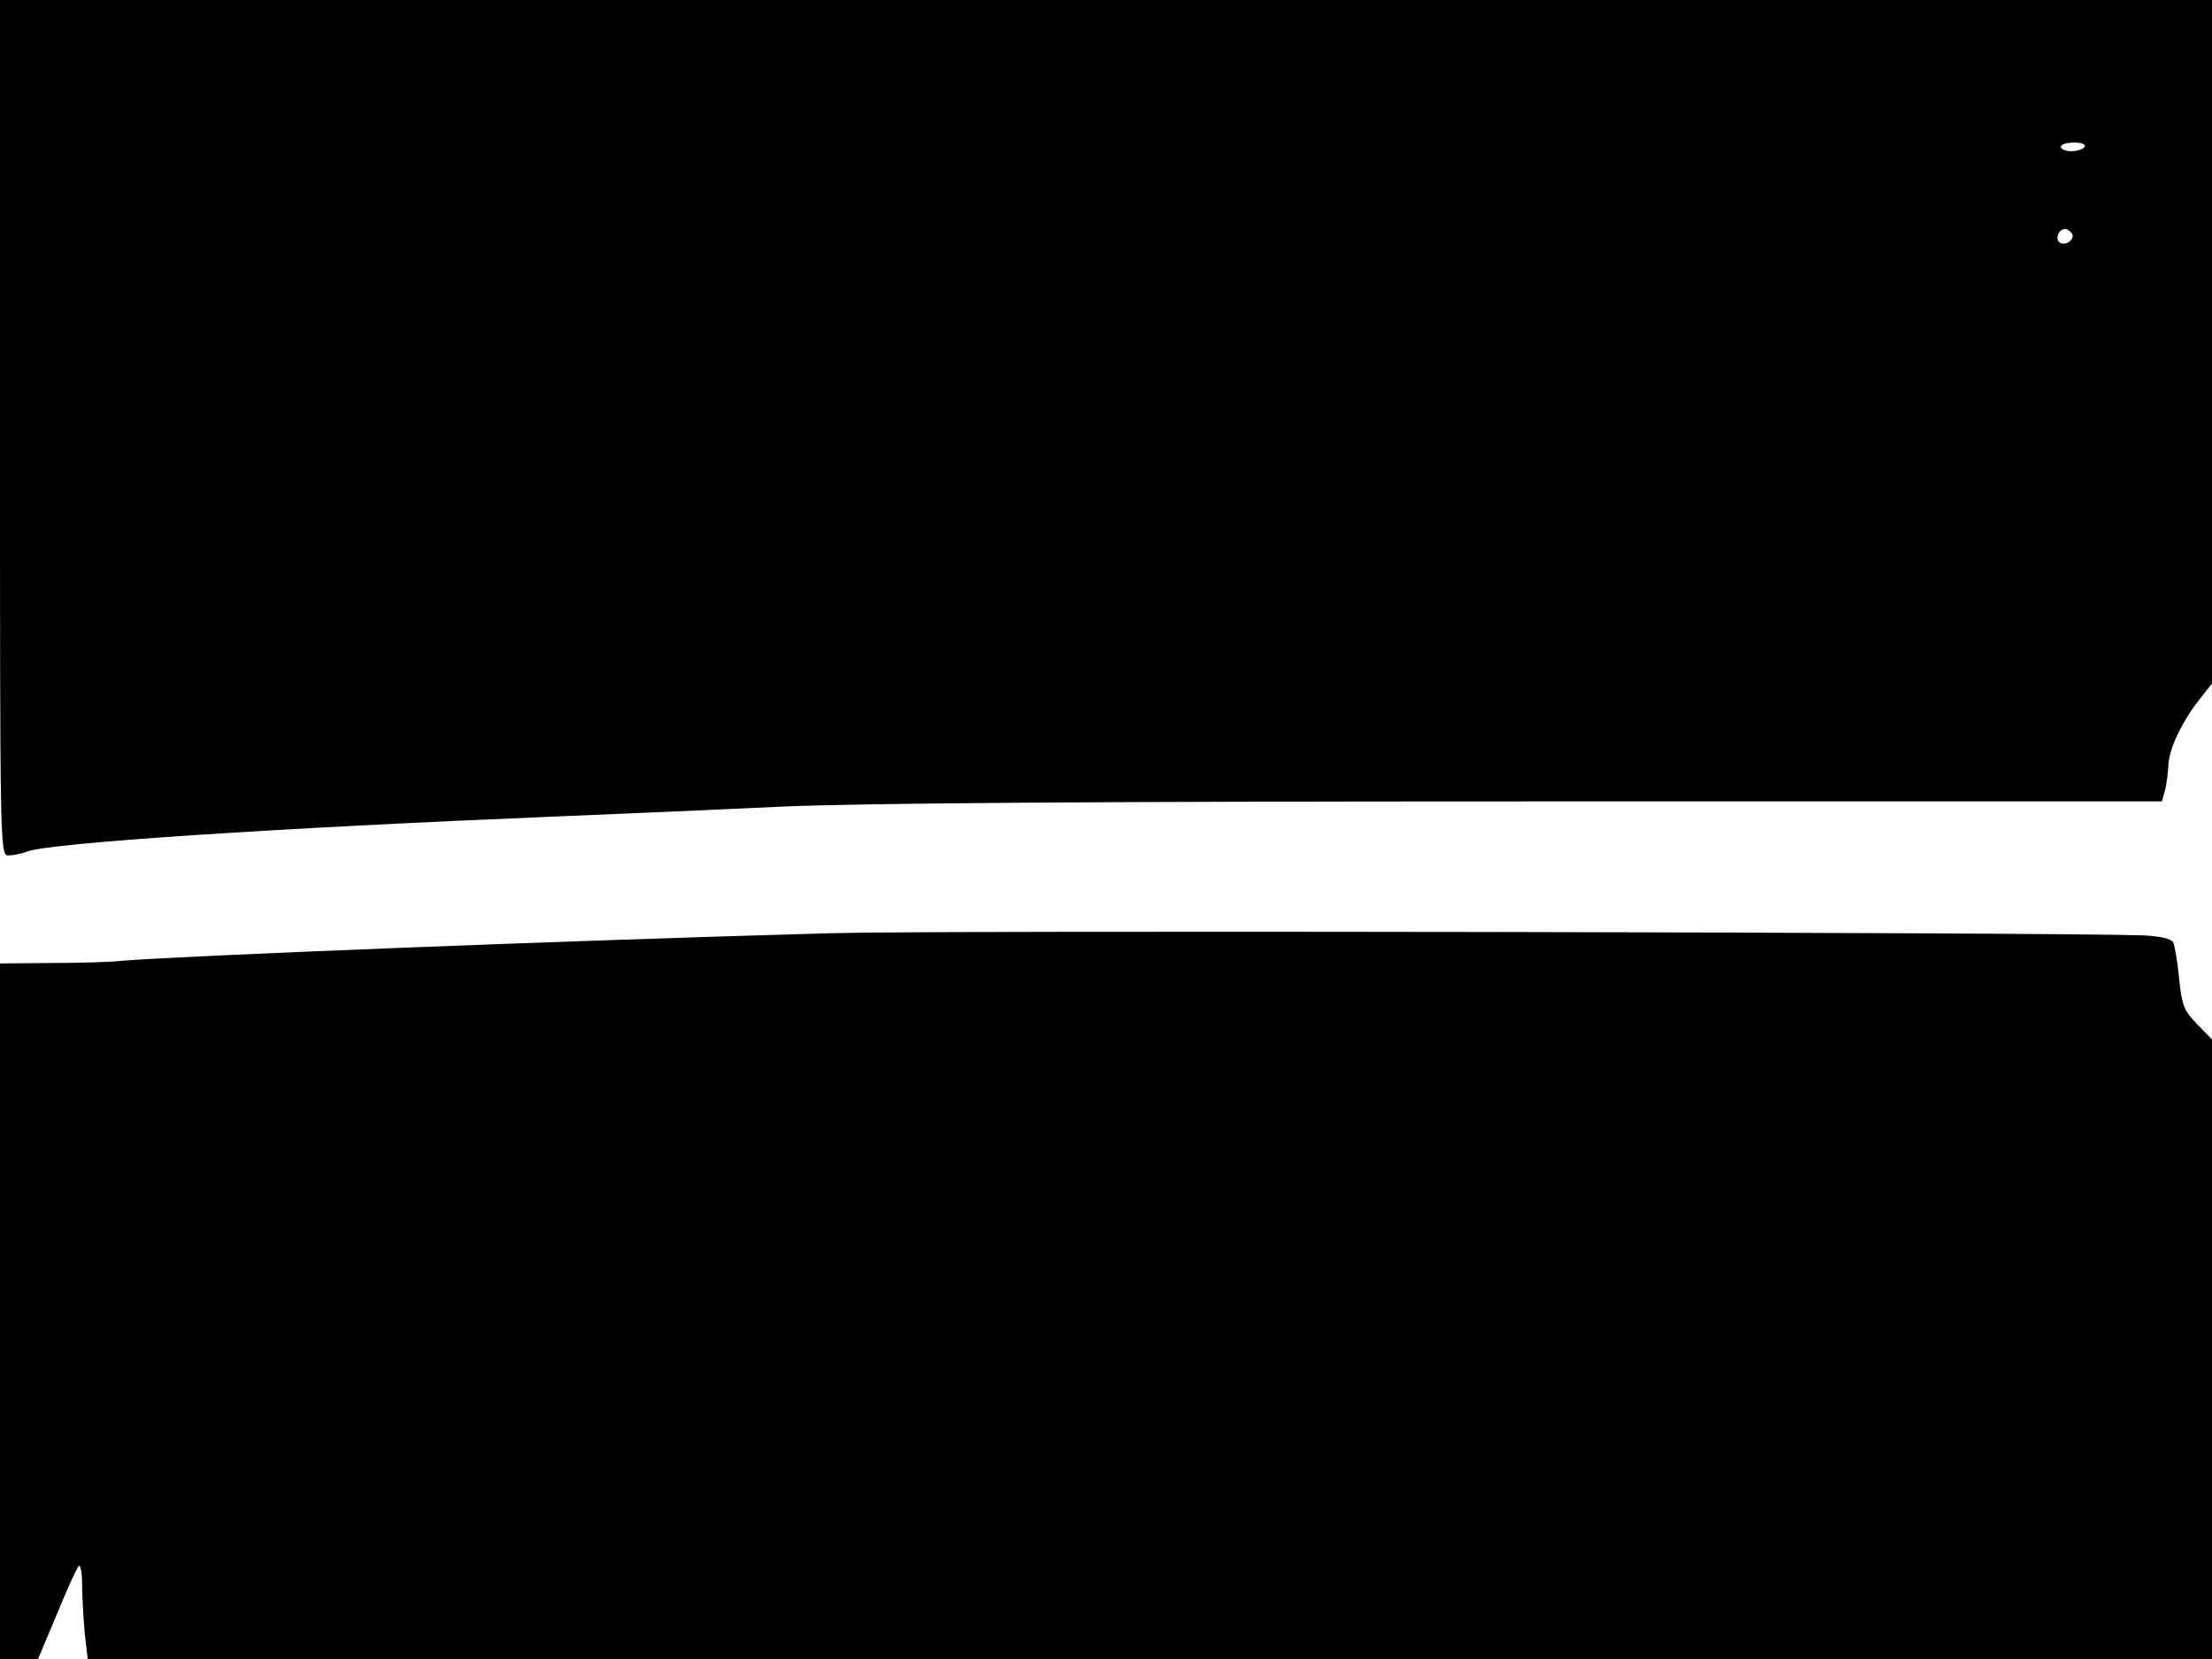 <svg xmlns="http://www.w3.org/2000/svg" width="682.667" height="512" version="1.0" viewBox="0 0 512 384"><path d="M0 99c0 97.2 0 99 1.9 99 1.1 0 3.1-.4 4.4-.9 5.1-2 58.4-5.5 122.2-8.1 14.3-.6 37.9-1.6 52.5-2.3 18.3-.8 71.7-1.2 173-1.2h146.4l.7-2.5c.4-1.4.7-4 .8-5.8.1-3.8 3.1-10.1 7.2-15.3l2.9-3.7V0H0zm482.5-65c-.3.5-1.7 1-3.1 1-1.3 0-2.4-.5-2.4-1 0-.6 1.4-1 3.1-1s2.8.4 2.4 1m-2.9 20.1c.8 1.4-1.8 3.1-3 1.9-.9-.9 0-3 1.4-3 .5 0 1.2.5 1.6 1.1M192.5 216c-62 1.7-151.7 5.3-164.5 6.4-2.5.3-9.8.5-16.2.5L0 223v161h8.8l4.3-10.2c2.3-5.7 4.6-10.7 5.1-11.3.4-.5.8 1.4.8 4.2 0 2.7.3 7.8.6 11.2l.7 6.1H512V240.6l-3.5-3.6c-3-3.1-3.5-4.3-4.1-10.5-.4-3.9-1-7.6-1.4-8.4s-2.9-1.4-7.1-1.6c-20.6-.7-278.4-1.2-303.4-.5"/></svg>